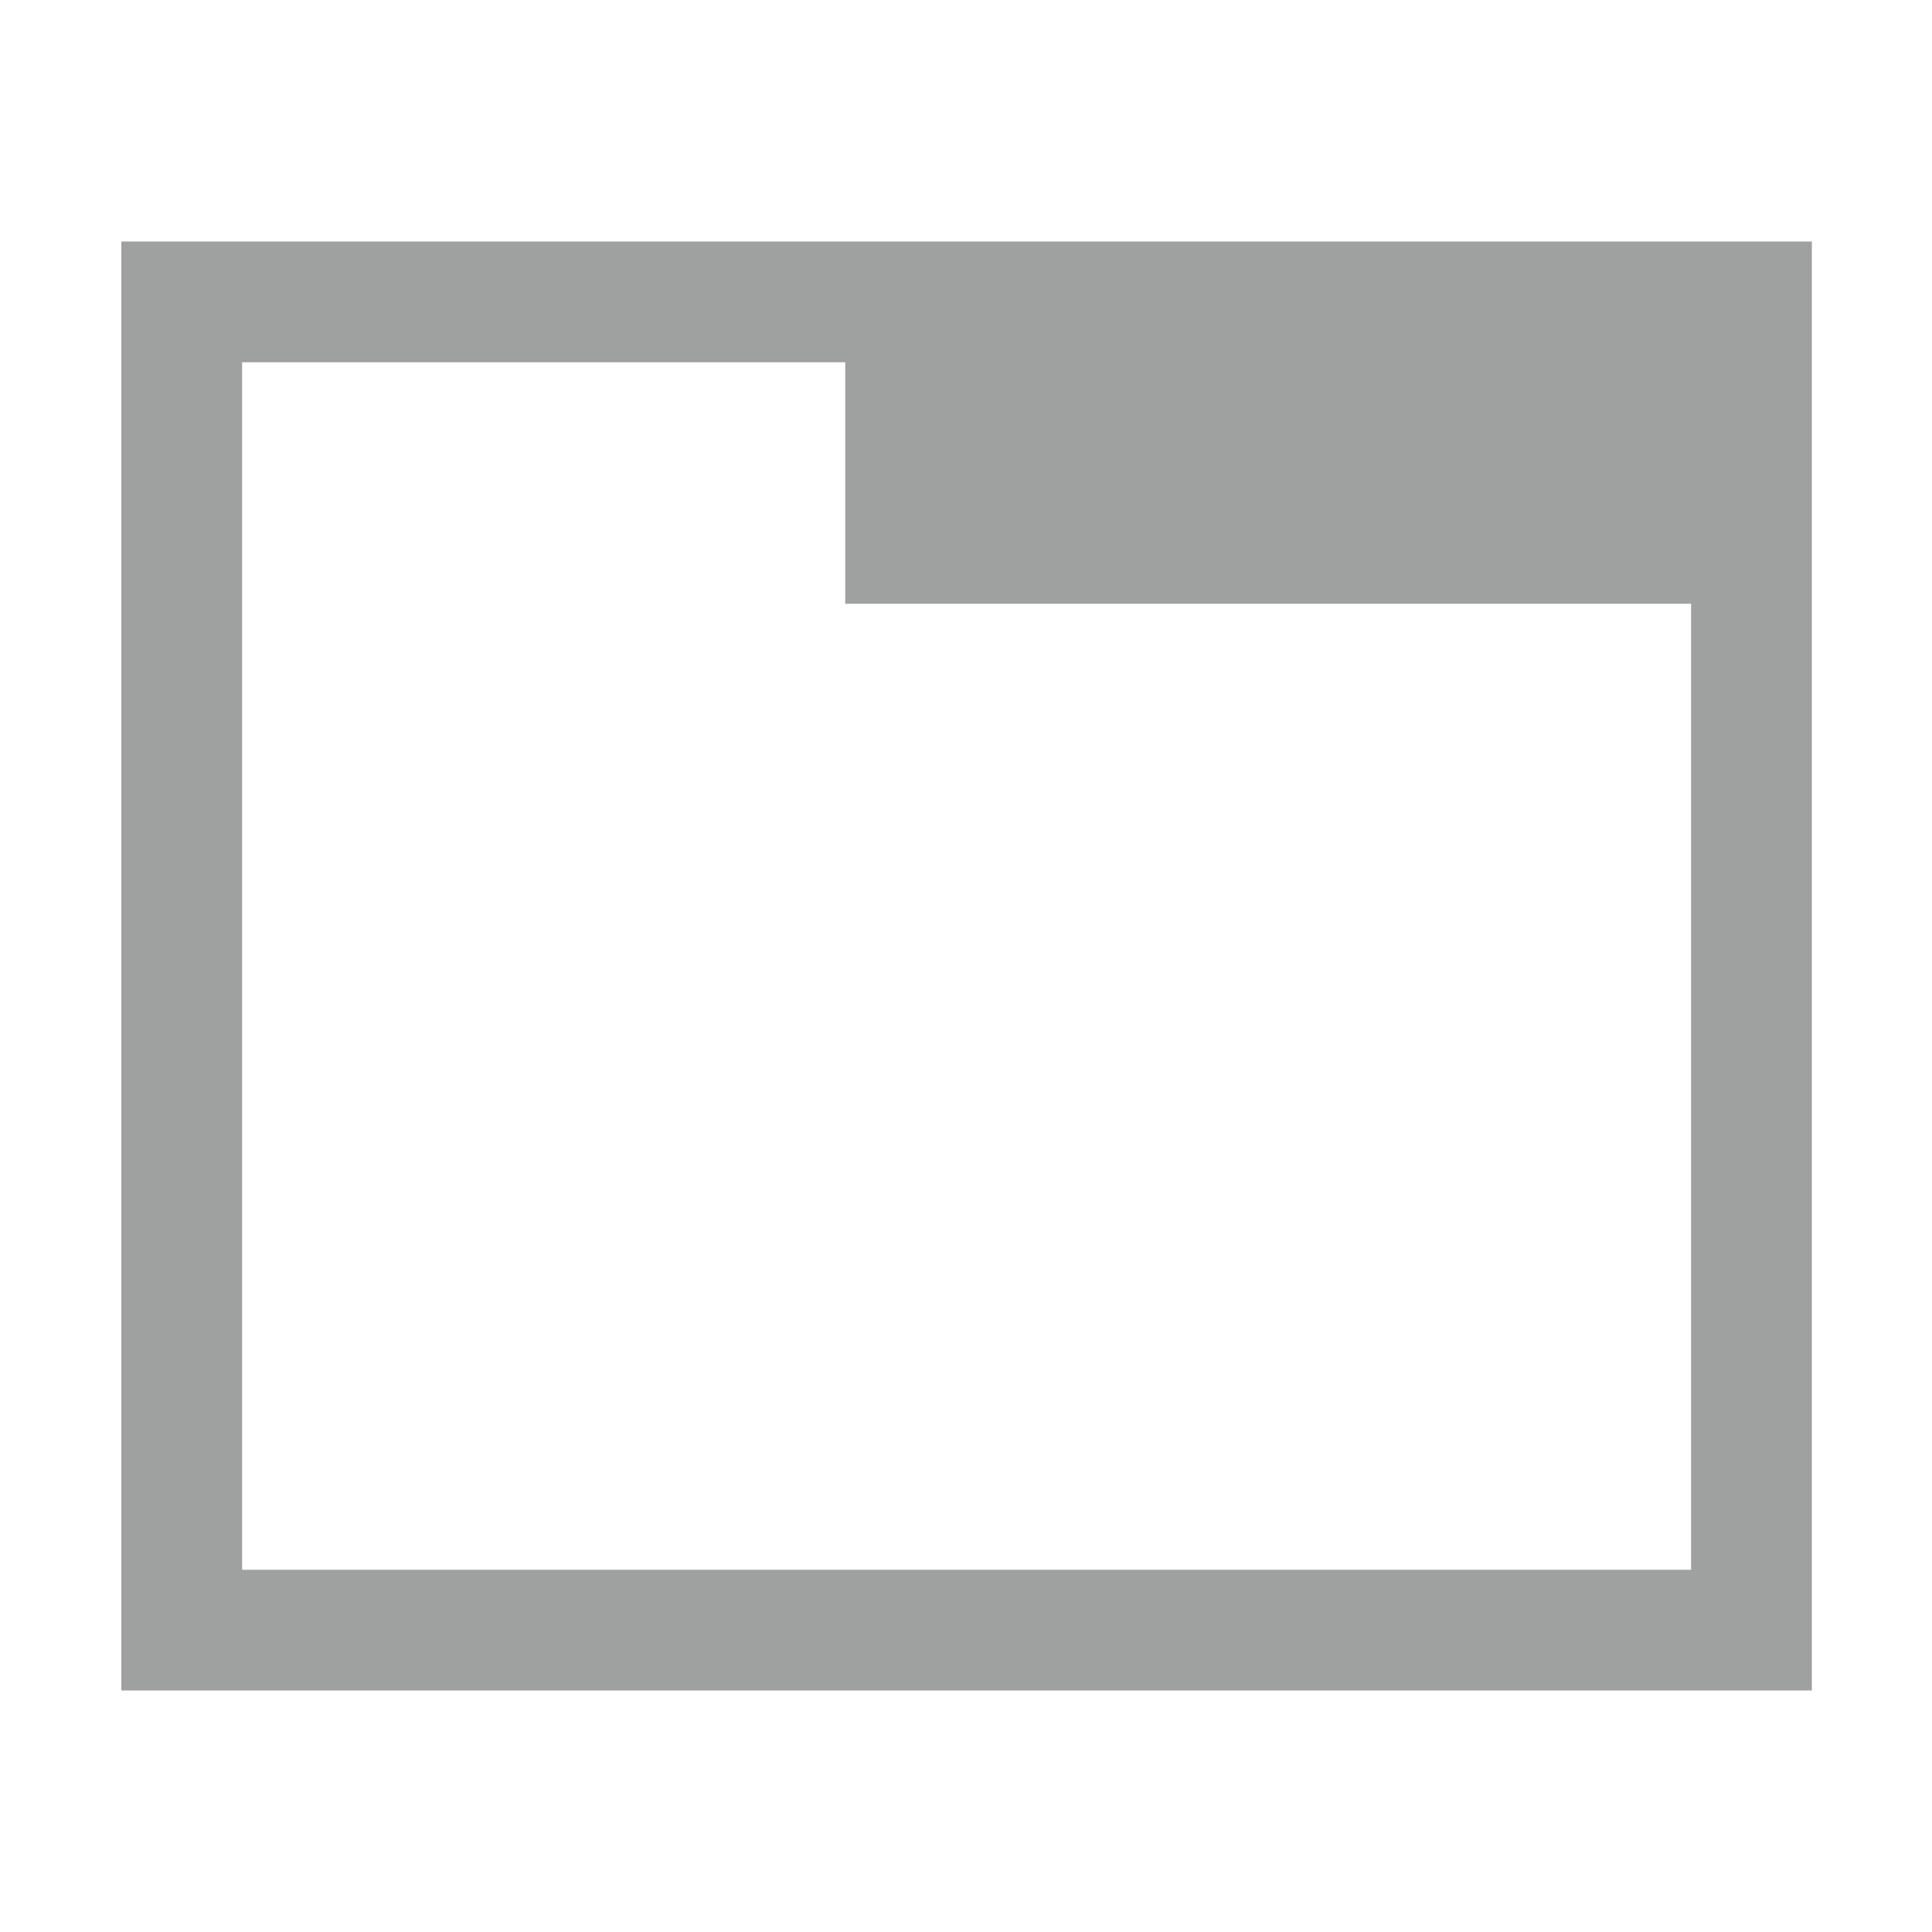 <?xml version="1.0" encoding="UTF-8" standalone="no"?>
<svg width="16px" height="16px" viewBox="0 0 16 16" version="1.1" xmlns="http://www.w3.org/2000/svg" xmlns:xlink="http://www.w3.org/1999/xlink" xmlns:sketch="http://www.bohemiancoding.com/sketch/ns">
    <!-- Generator: Sketch 3.4.4 (17249) - http://www.bohemiancoding.com/sketch -->
    <title>Artboard 1</title>
    <desc>Created with Sketch.</desc>
    <defs></defs>
    <g id="Page-1" stroke="none" stroke-width="1" fill="none" fill-rule="evenodd" sketch:type="MSPage">
        <g id="Artboard-1" sketch:type="MSArtboardGroup" fill="#9FA0A0">
            <path d="M15.005,2 L1.005,2 L1.005,14 L15.005,14 L15.005,2 L15.005,2 L15.005,2 Z M7,3 L2.005,3 L2.005,13 L14.005,13 L14.005,5 L7,5 L7,3 L7,3 Z" id="Shape" sketch:type="MSShapeGroup"></path>
        </g>
    </g>
</svg>